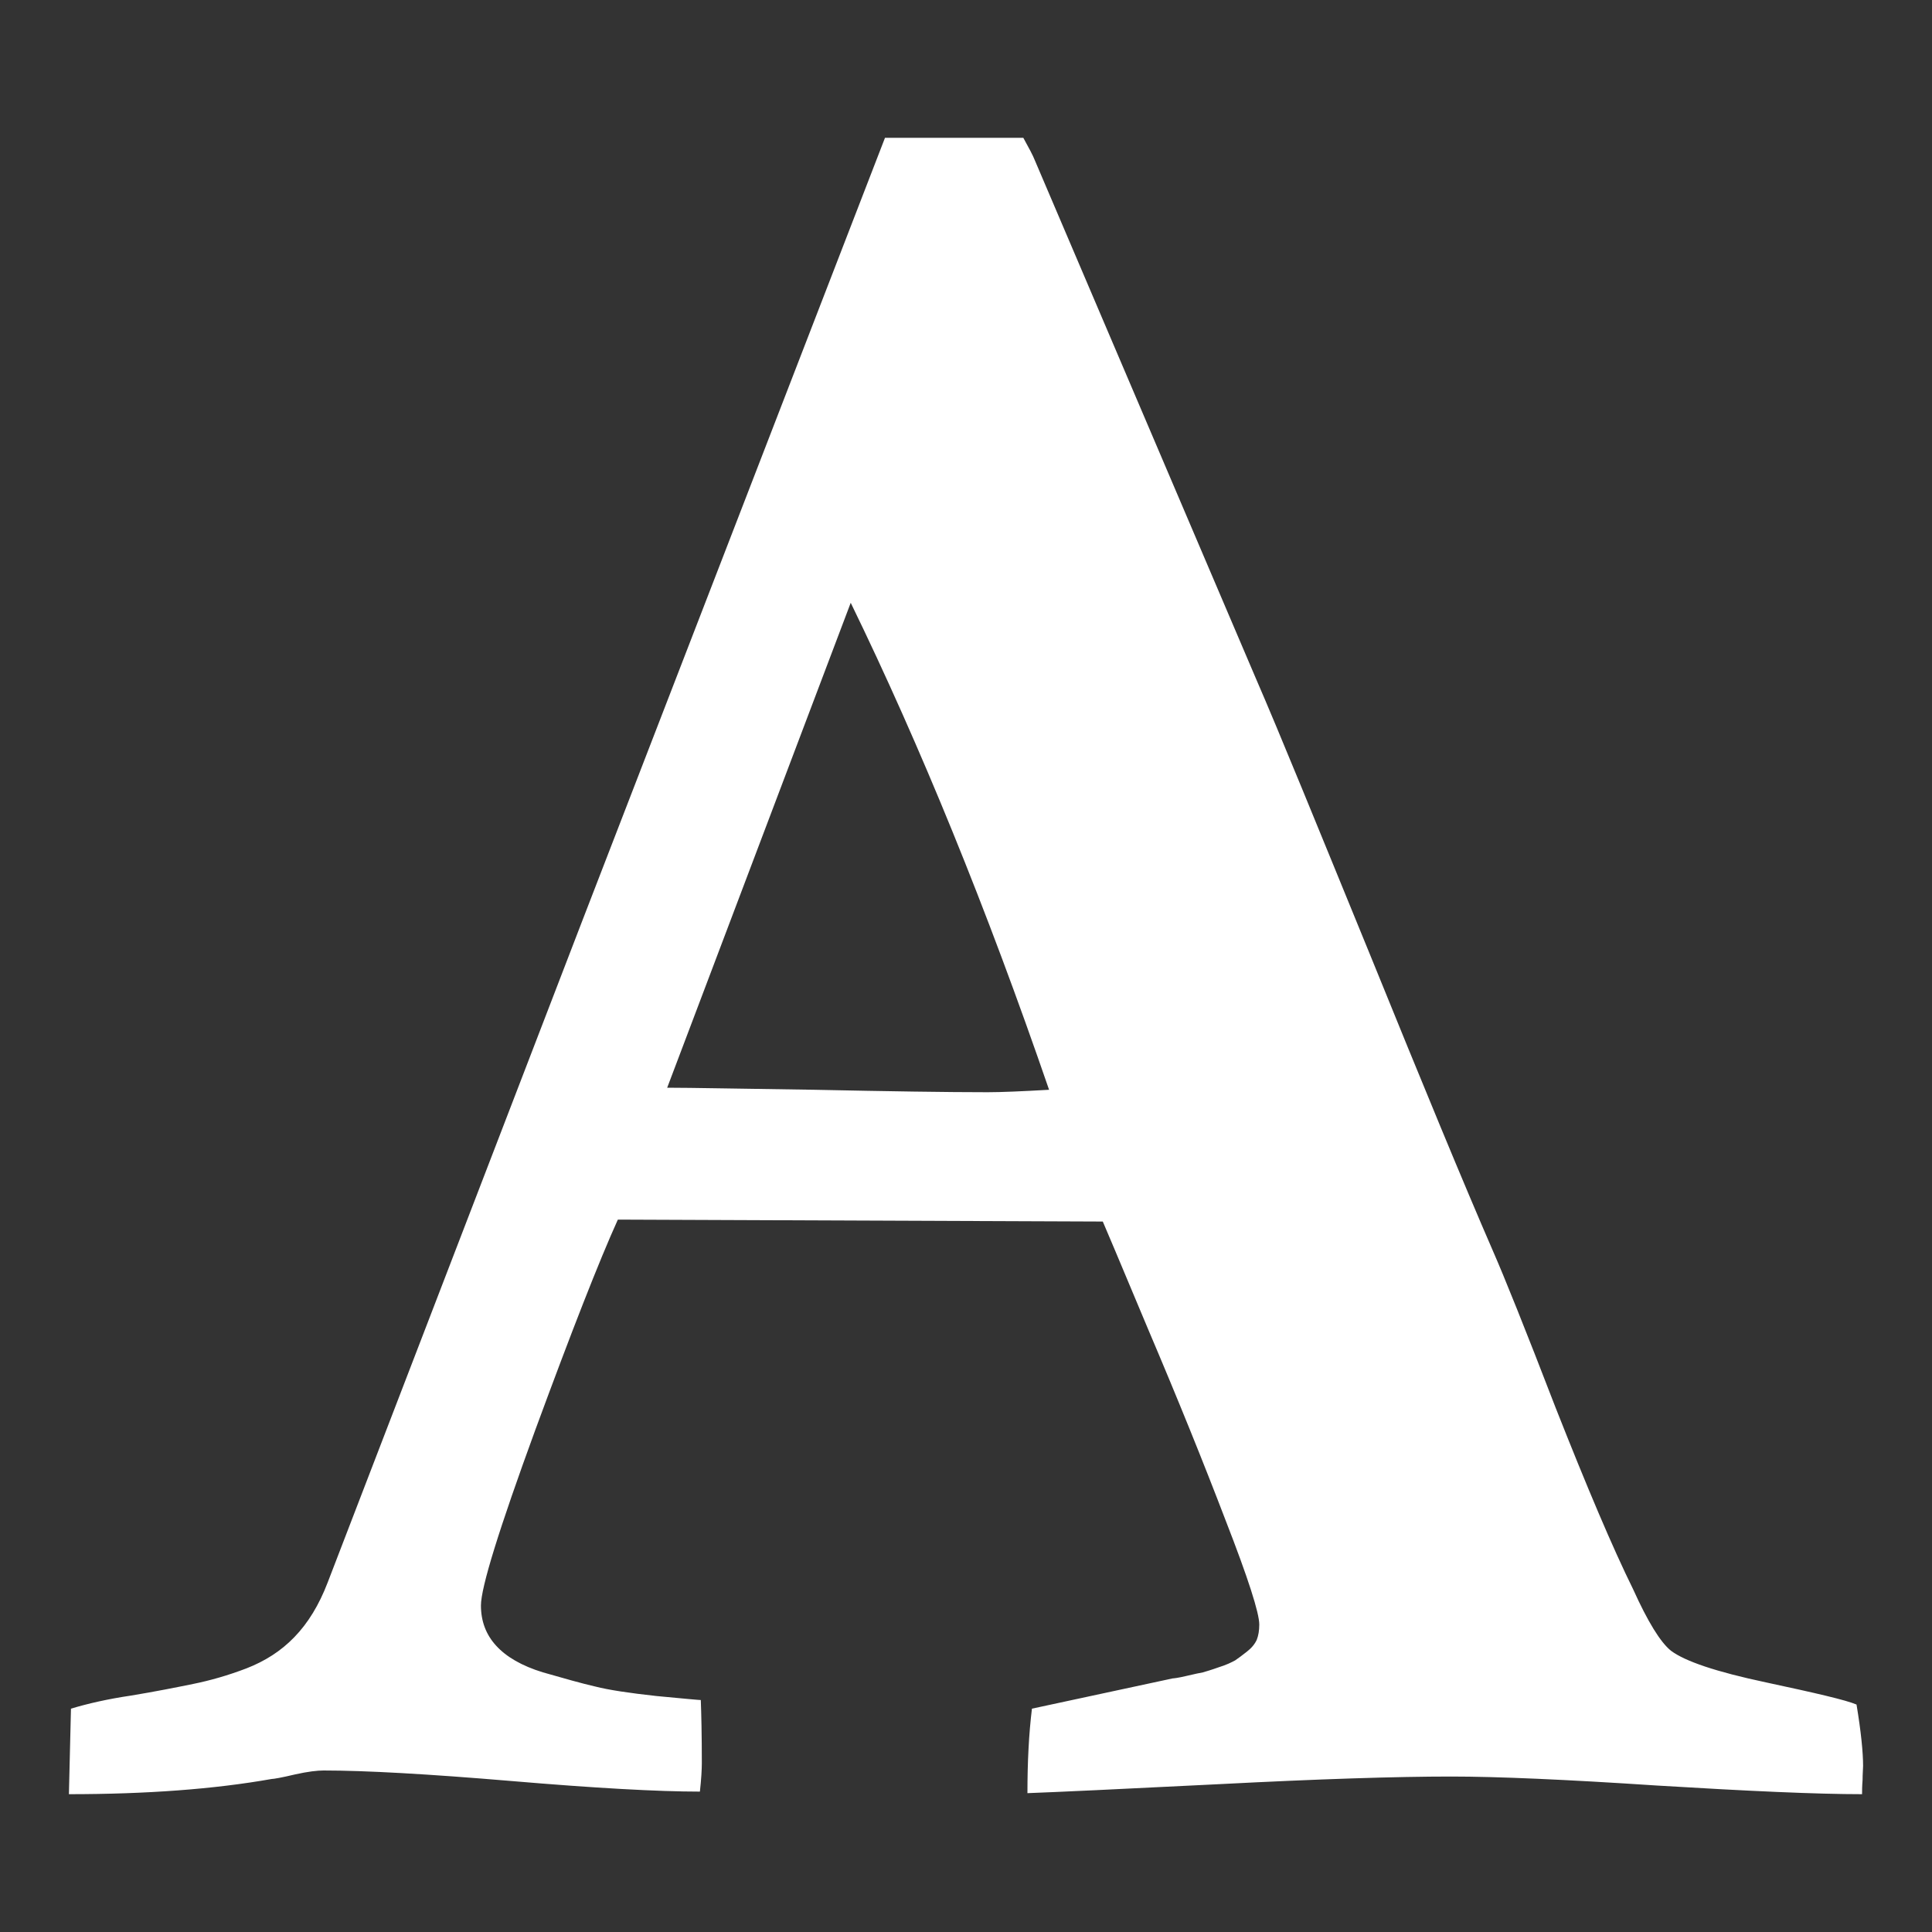 <svg xmlns="http://www.w3.org/2000/svg" xlink="http://www.w3.org/1999/xlink" width="20px" height="20px" viewBox="0 0 15 15" version="1.1">
  <rect x="0" y="0" width="15" height="15" fill="#333333" stroke="none"/>
  <g id="surface1">
    <path d="M 6.605 4.68 L 5.18 8.445 C 5.367 8.445 5.746 8.453 6.324 8.461 C 6.902 8.473 7.348 8.48 7.668 8.48 C 7.773 8.48 7.934 8.473 8.145 8.461 C 7.66 7.051 7.145 5.789 6.605 4.68 Z M 0.535 13.93 L 0.551 13.266 C 0.68 13.227 0.836 13.191 1.02 13.164 C 1.207 13.133 1.363 13.102 1.5 13.074 C 1.633 13.047 1.77 13.008 1.914 12.953 C 2.055 12.898 2.18 12.82 2.285 12.711 C 2.391 12.602 2.477 12.461 2.543 12.289 L 4.527 7.133 L 6.871 1.07 L 7.945 1.07 C 7.988 1.148 8.02 1.207 8.035 1.246 L 9.75 5.266 C 9.938 5.699 10.23 6.418 10.641 7.422 C 11.047 8.422 11.363 9.188 11.594 9.719 C 11.676 9.906 11.84 10.312 12.078 10.93 C 12.32 11.543 12.52 12.016 12.68 12.34 C 12.793 12.59 12.891 12.75 12.973 12.816 C 13.082 12.898 13.324 12.98 13.711 13.062 C 14.098 13.145 14.332 13.199 14.414 13.234 C 14.449 13.445 14.465 13.605 14.465 13.711 C 14.465 13.734 14.461 13.77 14.461 13.82 C 14.457 13.871 14.457 13.906 14.457 13.93 C 14.105 13.93 13.574 13.906 12.867 13.863 C 12.156 13.816 11.625 13.793 11.266 13.793 C 10.844 13.793 10.242 13.812 9.469 13.852 C 8.691 13.891 8.195 13.914 7.977 13.922 C 7.977 13.68 7.988 13.461 8.012 13.266 L 9.105 13.031 C 9.113 13.031 9.148 13.027 9.211 13.012 C 9.277 12.996 9.32 12.988 9.34 12.984 C 9.363 12.977 9.406 12.965 9.461 12.945 C 9.523 12.926 9.562 12.906 9.59 12.891 C 9.613 12.875 9.645 12.852 9.68 12.824 C 9.715 12.797 9.742 12.766 9.758 12.73 C 9.77 12.699 9.777 12.66 9.777 12.613 C 9.777 12.523 9.691 12.254 9.516 11.805 C 9.344 11.355 9.145 10.863 8.914 10.32 C 8.688 9.781 8.57 9.5 8.562 9.484 L 4.797 9.469 C 4.652 9.789 4.438 10.336 4.156 11.102 C 3.875 11.871 3.734 12.324 3.734 12.465 C 3.734 12.586 3.773 12.691 3.852 12.777 C 3.93 12.863 4.051 12.934 4.215 12.984 C 4.379 13.031 4.516 13.07 4.621 13.094 C 4.727 13.121 4.887 13.145 5.098 13.168 C 5.309 13.188 5.426 13.199 5.441 13.199 C 5.445 13.305 5.449 13.469 5.449 13.688 C 5.449 13.734 5.445 13.812 5.434 13.91 C 5.109 13.91 4.621 13.883 3.973 13.828 C 3.32 13.773 2.836 13.746 2.512 13.746 C 2.465 13.746 2.391 13.754 2.289 13.777 C 2.188 13.801 2.125 13.812 2.109 13.812 C 1.664 13.891 1.137 13.93 0.535 13.93 Z M 0.535 13.93 " fill="#FFFFFF"/>
  </g>
</svg>